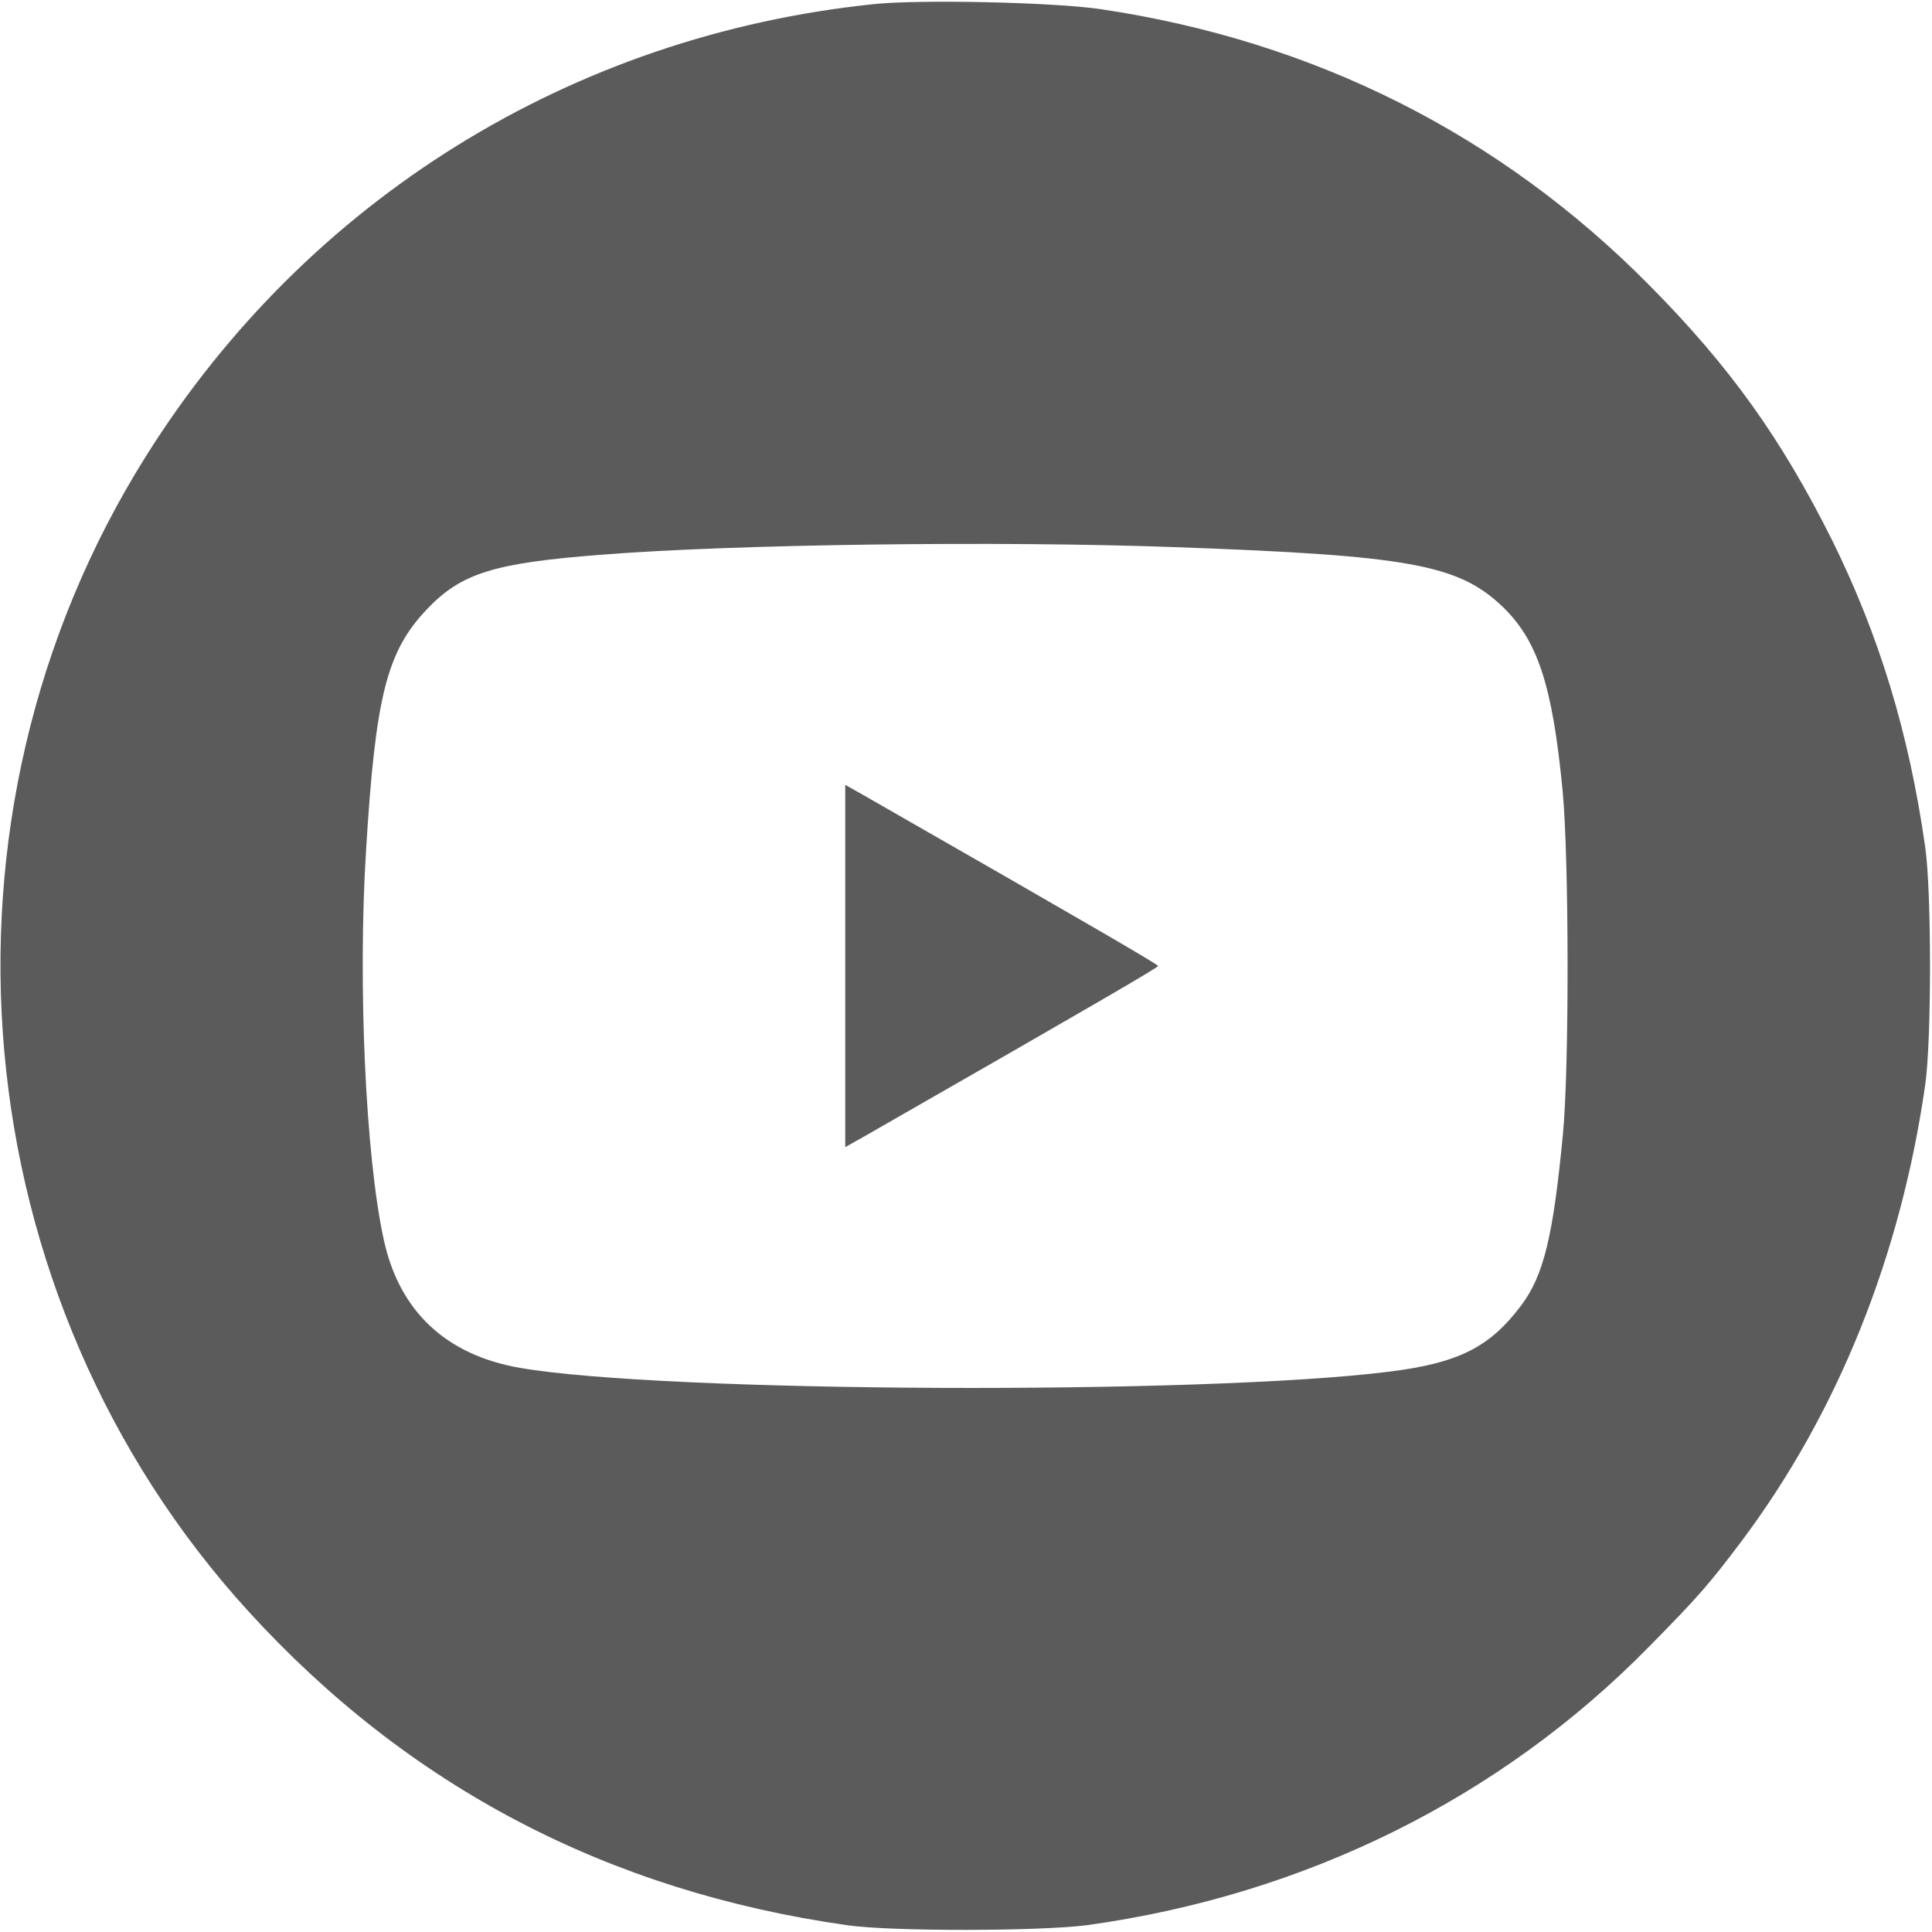<?xml version="1.0" encoding="utf-8"?>
<!-- Generator: Adobe Illustrator 26.0.2, SVG Export Plug-In . SVG Version: 6.00 Build 0)  -->
<svg version="1.1" id="Capa_1" xmlns="http://www.w3.org/2000/svg" xmlns:xlink="http://www.w3.org/1999/xlink" x="0px" y="0px"
	 viewBox="0 0 512 512" style="enable-background:new 0 0 512 512;" xml:space="preserve">
<style type="text/css">
	.st0{fill:#5B5B5B;}
</style>
<g transform="translate(0,512) scale(0.1,-0.1)">
	<path class="st0" d="M2315,5109c-800-83-1501-518-1927-1196c-604-960-491-2230,272-3065c423-463,951-740,1585-830
		c118-17,511-16,635,0c579,80,1097,337,1491,739c130,132,157,163,243,277c256,341,423,757,488,1211c17,118,17,512,0,630
		c-43,303-122,561-247,814c-134,268-270,459-483,674c-395,400-889,649-1457,733C2792,5114,2437,5122,2315,5109z M3115,3670
		c616-22,747-46,863-154c96-90,136-209,163-491c17-174,18-730,1-910c-26-272-51-375-111-455c-83-110-165-152-349-175
		c-493-62-1923-56-2304,10c-196,34-320,150-361,340c-48,218-69,677-47,1030c25,411,55,528,161,640c91,96,177,123,464,145
		C1947,3678,2651,3687,3115,3670z"/>
	<path class="st0" d="M2240,2560v-480l48,27c615,352,781,449,781,453s-166,101-781,453l-48,27V2560z"/>
</g>
</svg>

